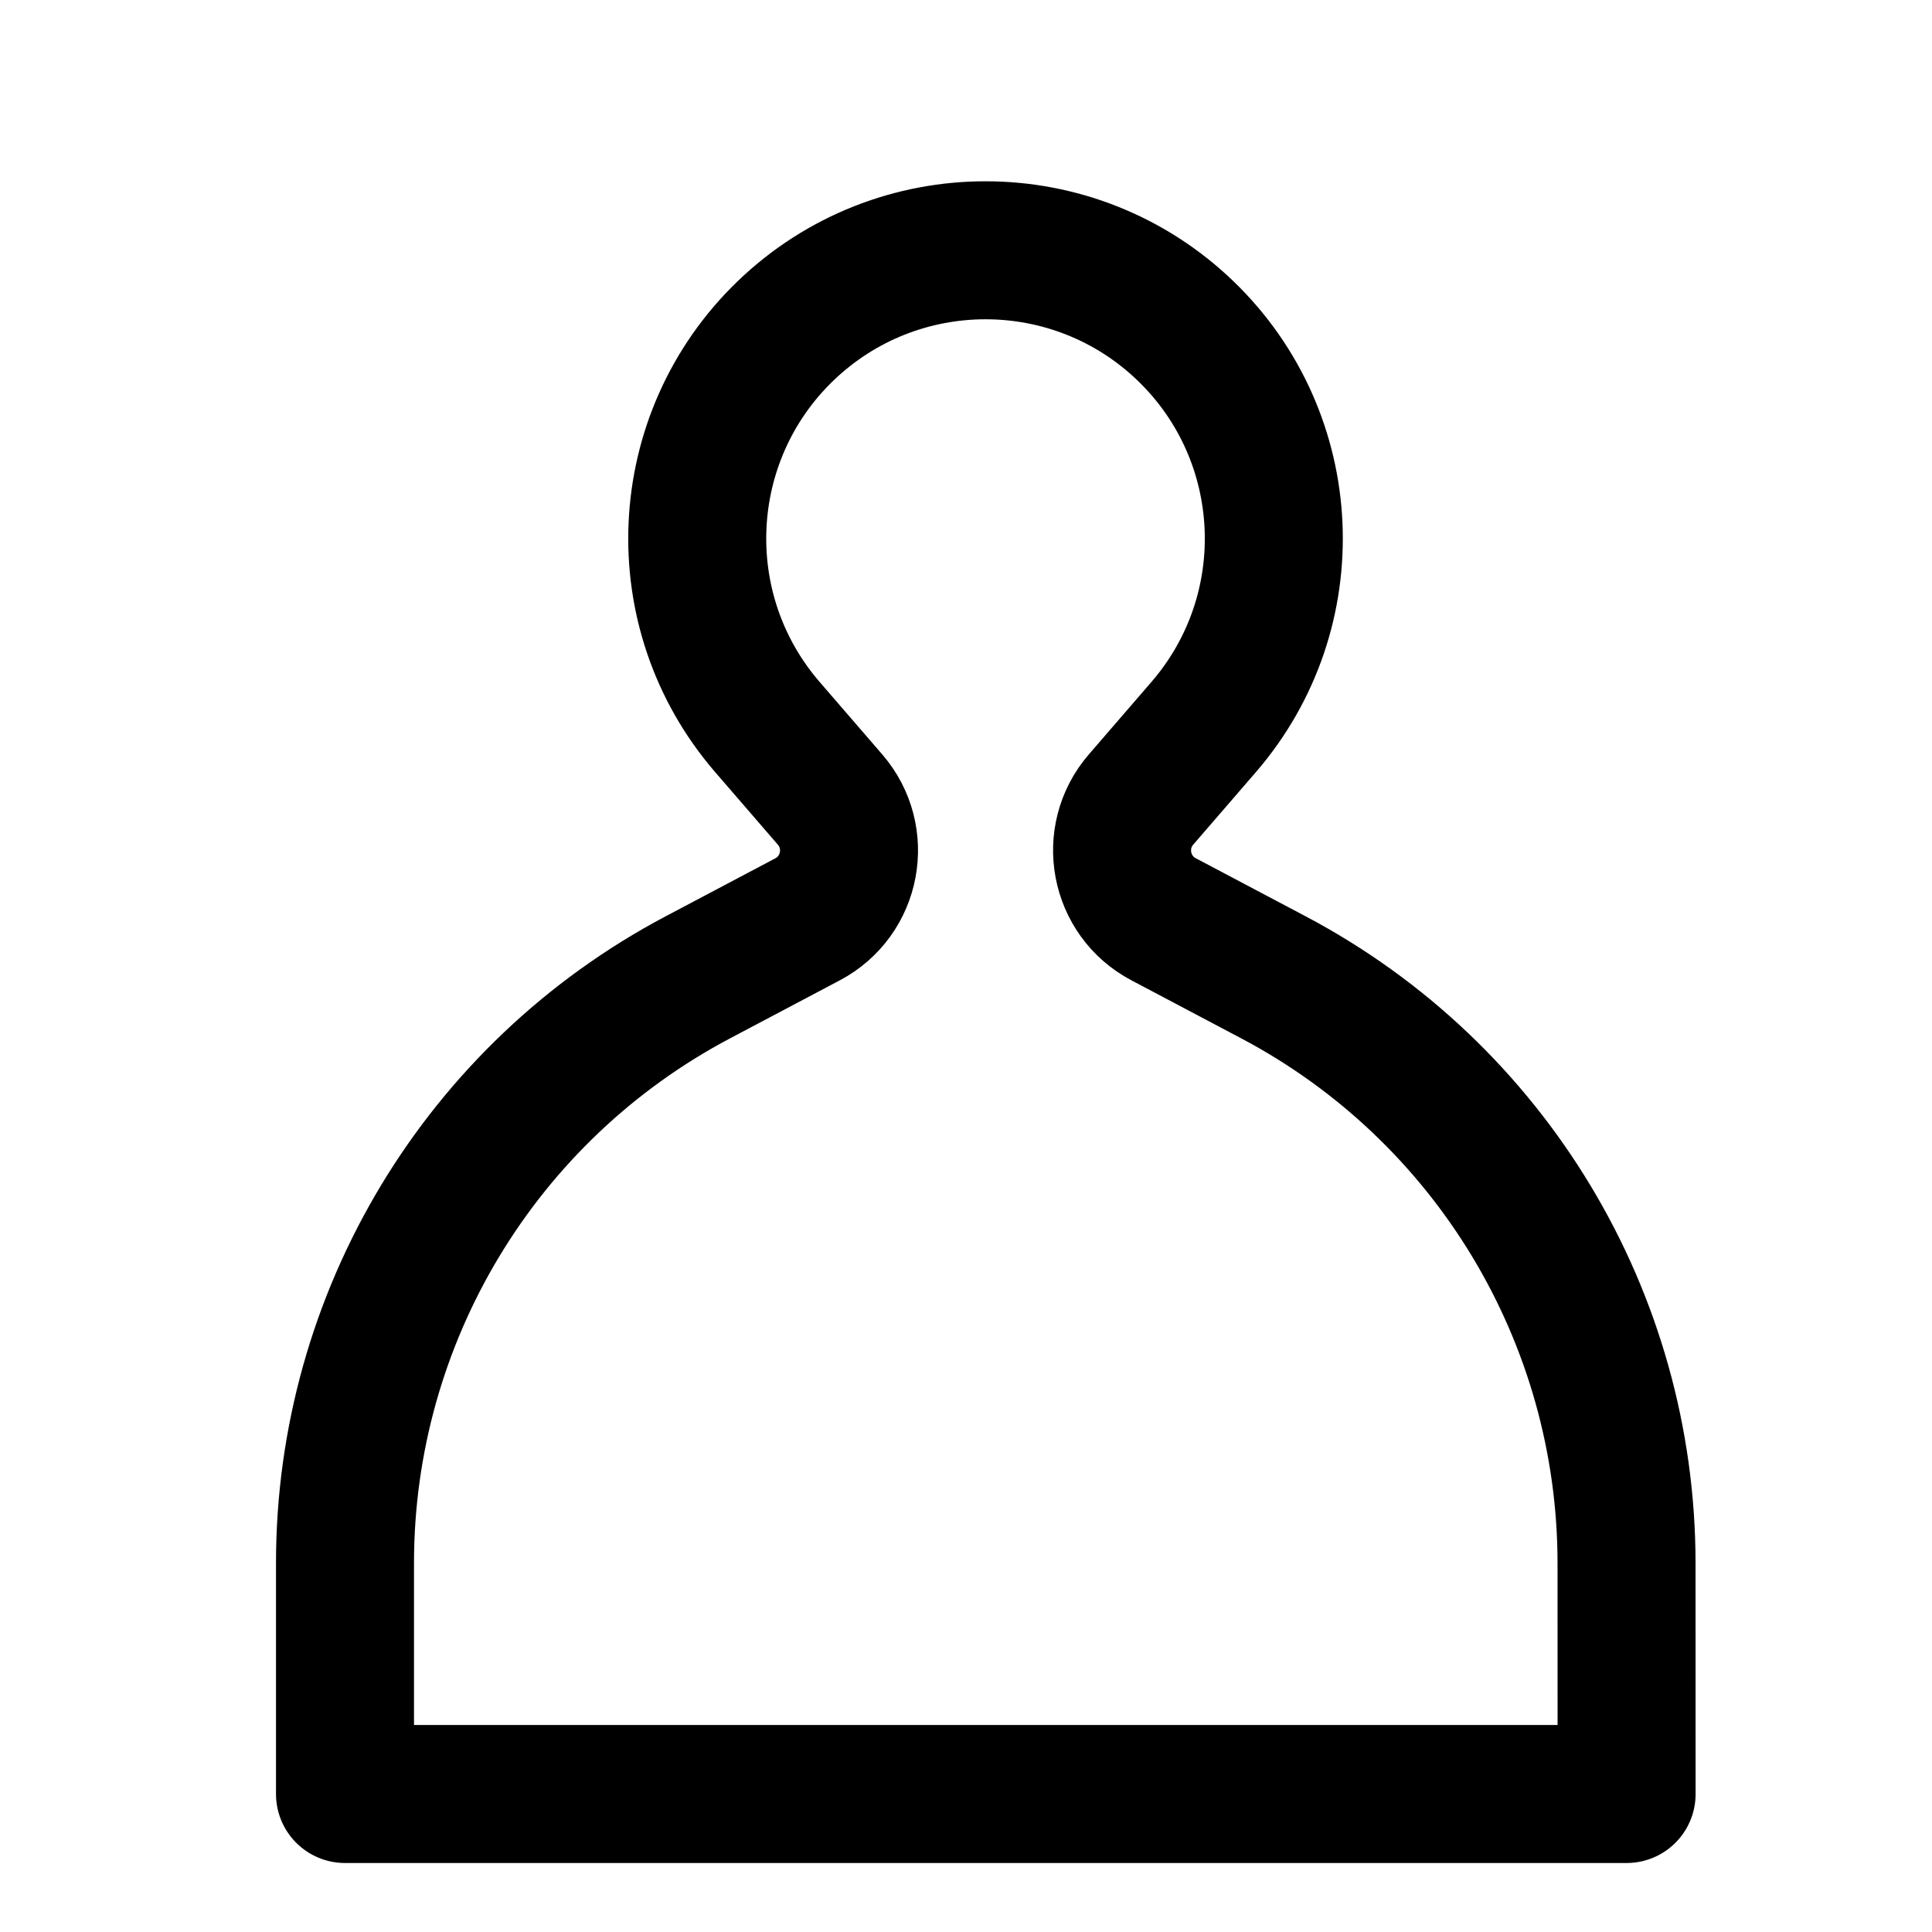 <svg width="24" height="24" viewBox="0 0 28 28" fill="none" xmlns="http://www.w3.org/2000/svg" stroke-width="2" stroke-linecap="round" stroke-linejoin="round" stroke="#000000"><path d="M12.03 11.588L11.121 10.536C9.671 8.857 9.786 6.338 11.382 4.798C13.001 3.237 15.565 3.237 17.184 4.798C18.78 6.338 18.895 8.857 17.445 10.536L16.537 11.587C16.062 12.136 16.222 12.985 16.864 13.323L18.455 14.164C21.604 15.828 23.573 19.096 23.573 22.657L23.574 26H5L5 22.652C5 19.094 6.968 15.827 10.114 14.164L11.703 13.324C12.345 12.985 12.504 12.137 12.03 11.588Z"></path></svg>